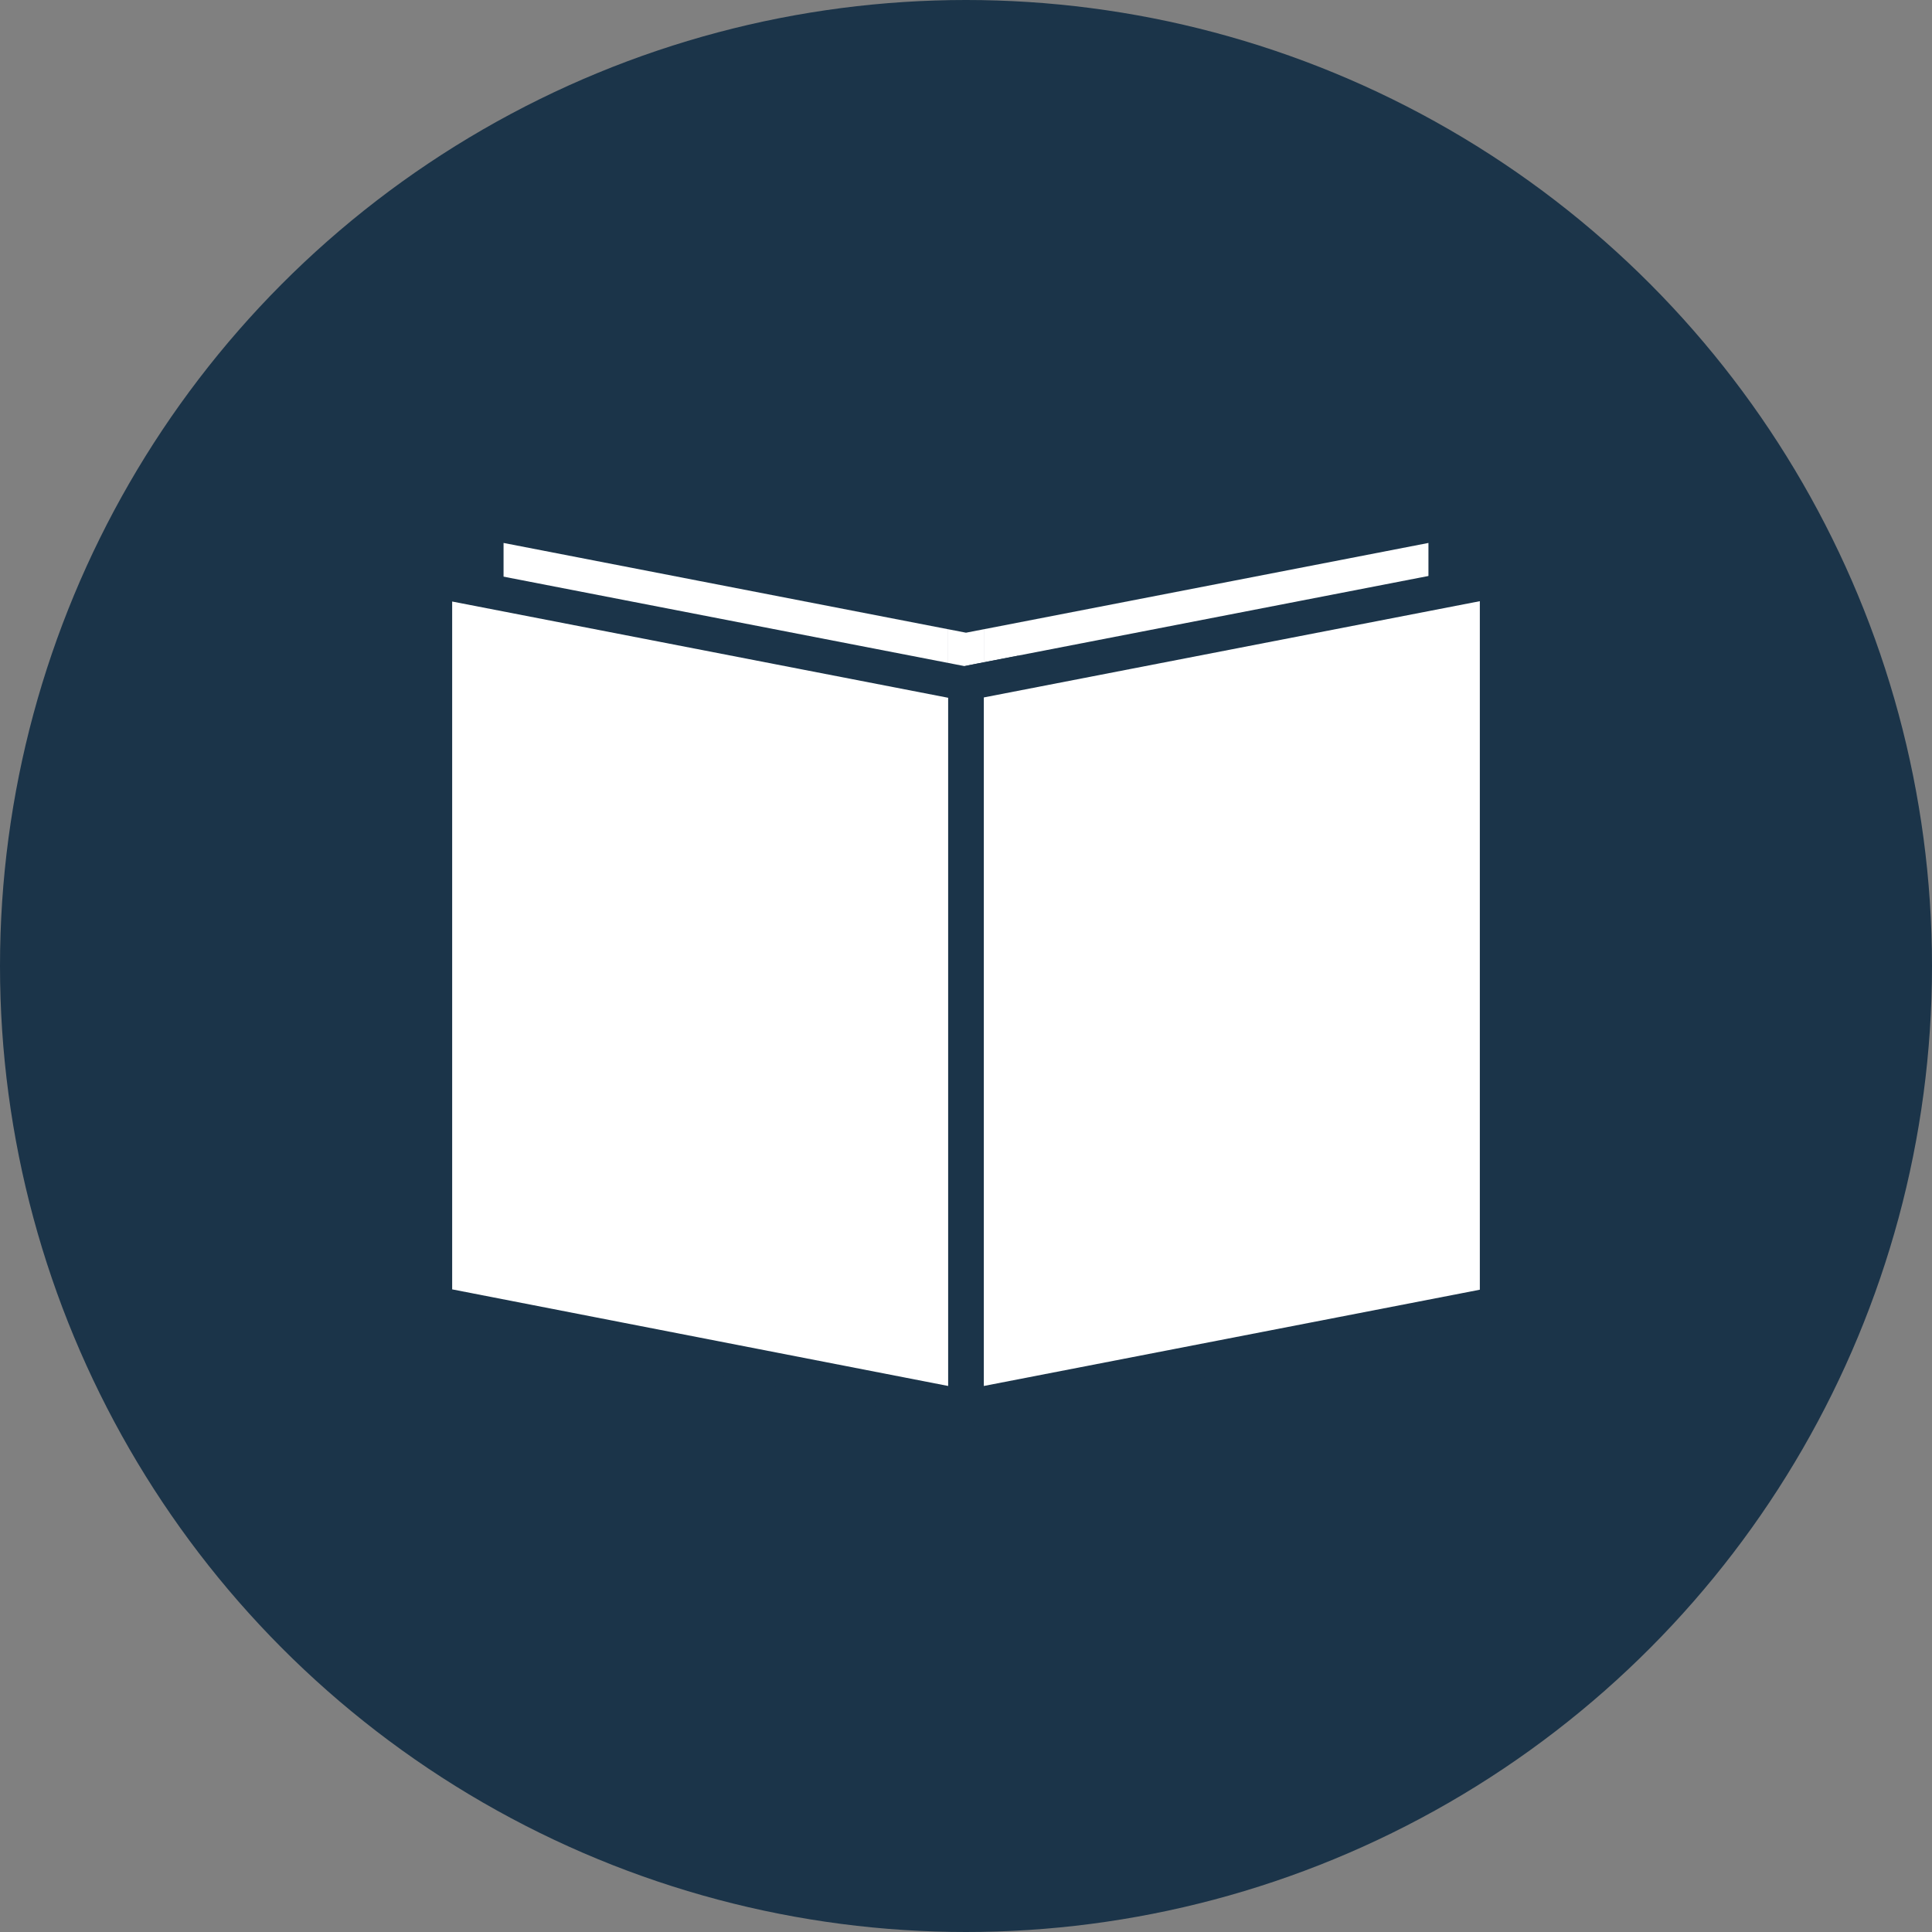 <?xml version="1.0" encoding="utf-8"?>
<!-- Generator: Adobe Illustrator 22.0.0, SVG Export Plug-In . SVG Version: 6.00 Build 0)  -->
<svg version="1.1" id="Layer_1" xmlns="http://www.w3.org/2000/svg" xmlns:xlink="http://www.w3.org/1999/xlink" x="0px" y="0px"
	 viewBox="0 0 564 564" style="enable-background:new 0 0 564 564;" xml:space="preserve">
<rect x="0" y="0" width="564" height="564" fill="#808080" stroke="none"/>
<style type="text/css">
	.st0{fill:#1B3449;}
	.st1{fill:#FFFFFF;}
</style>
<g>
	<circle class="st0" cx="282" cy="282" r="282"/>
	<g>
		<polygon class="st1" points="132,169.5 126.8,169.5 126.8,174.5 132,175.6 		"/>
		<polygon class="st1" points="147,158.5 147,158.5 276.8,183.7 276.8,203.7 276.8,404.5 282,405.5 282,184.7 		"/>
		<polygon class="st1" points="132,169.5 132,175.6 276.8,203.7 276.8,183.7 147,158.5 147,169.5 		"/>
		<polygon class="st1" points="432,175.5 436.8,174.5 436.8,375.5 437.2,375.4 437.2,169.5 432,169.5 		"/>
		<polygon class="st1" points="287.2,203.6 287.2,183.7 417,158.5 417,158.5 282,184.7 282,405.5 286.8,404.6 286.8,203.7 		"/>
		<polygon class="st1" points="417,158.5 287.2,183.7 287.2,203.6 432,175.5 432,169.5 417,169.5 		"/>
		<g>
			<polygon class="st1" points="127,380.6 127,169.5 281.7,199.5 281.7,410.6 			"/>
			<path class="st0" d="M132,175.6l144.8,28.1v200.9L132,376.4V175.6 M122,163.4v12.1v200.9v8.2l8.1,1.6l144.8,28.1l11.9,2.3v-12.1
				V203.7v-8.2l-8.1-1.6l-144.8-28.1L122,163.4L122,163.4z"/>
		</g>
		<g>
			<path class="st0" d="M287.3,203.6v201l-0.5,0.1v-201L287.3,203.6 M297.3,191.4l-11.9,2.3l-0.5,0.1l-8.1,1.6v8.2v201v12.1
				l11.9-2.3l0.5-0.1l8.1-1.6v-8.2v-201V191.4L297.3,191.4z"/>
		</g>
		<g>
			<polygon class="st1" points="282.3,199.4 437,169.4 437,380.6 282.3,410.6 			"/>
			<path class="st0" d="M432,175.5v201l-144.8,28.1v-201L432,175.5 M442,163.3l-11.9,2.3l-144.8,28.1l-8.1,1.6v8.2v201v12.1
				l11.9-2.3l144.8-28.1l8.1-1.6v-8.2v-201V163.3L442,163.3z"/>
		</g>
	</g>
</g>
</svg>

